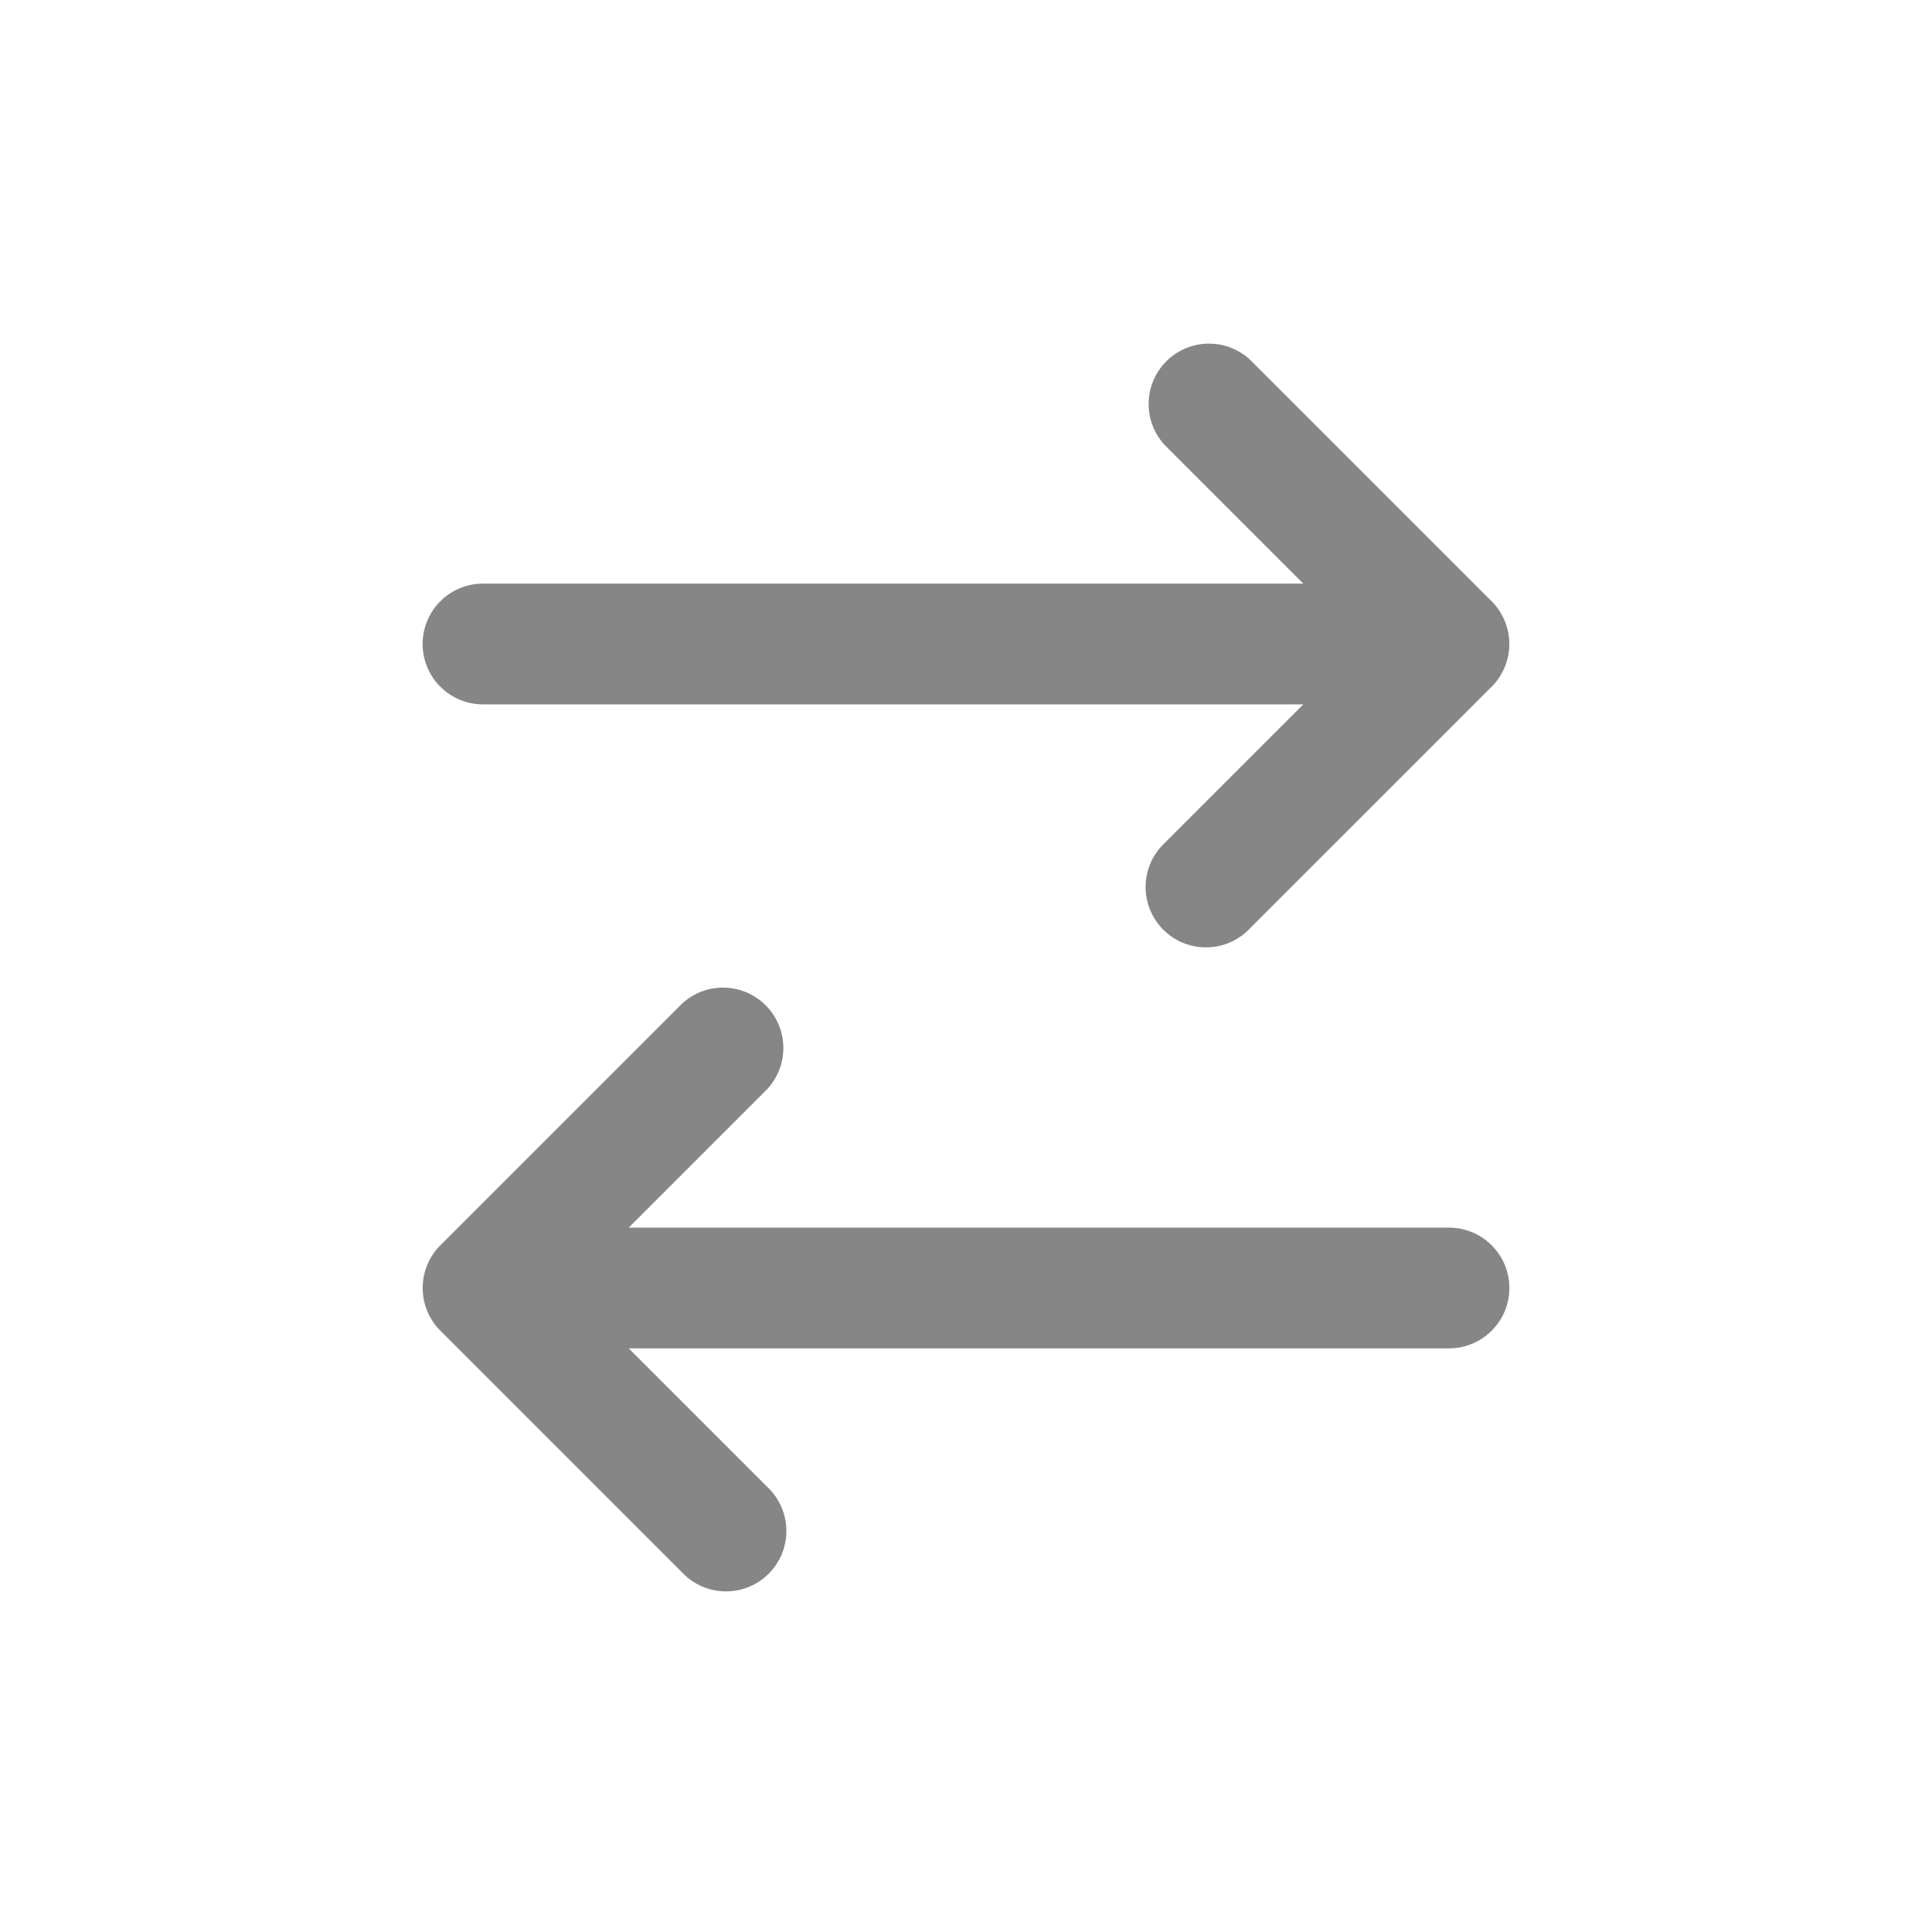 <svg width="24" height="24" fill="none" xmlns="http://www.w3.org/2000/svg">
    <path fill-rule="evenodd" clip-rule="evenodd" d="M18.53 7.47a.75.75 0 0 1 0 1.06l-3 3a.75.75 0 1 1-1.06-1.06l1.72-1.72H6a.75.75 0 0 1 0-1.5h10.19l-1.72-1.72a.75.75 0 0 1 1.06-1.06l3 3ZM5.47 16.53a.75.75 0 0 1 0-1.06l3-3a.75.75 0 0 1 1.06 1.06l-1.72 1.72H18a.75.75 0 0 1 0 1.5H7.81l1.72 1.72a.75.75 0 1 1-1.06 1.06l-3-3Z" fill="#868686"/>
</svg>
